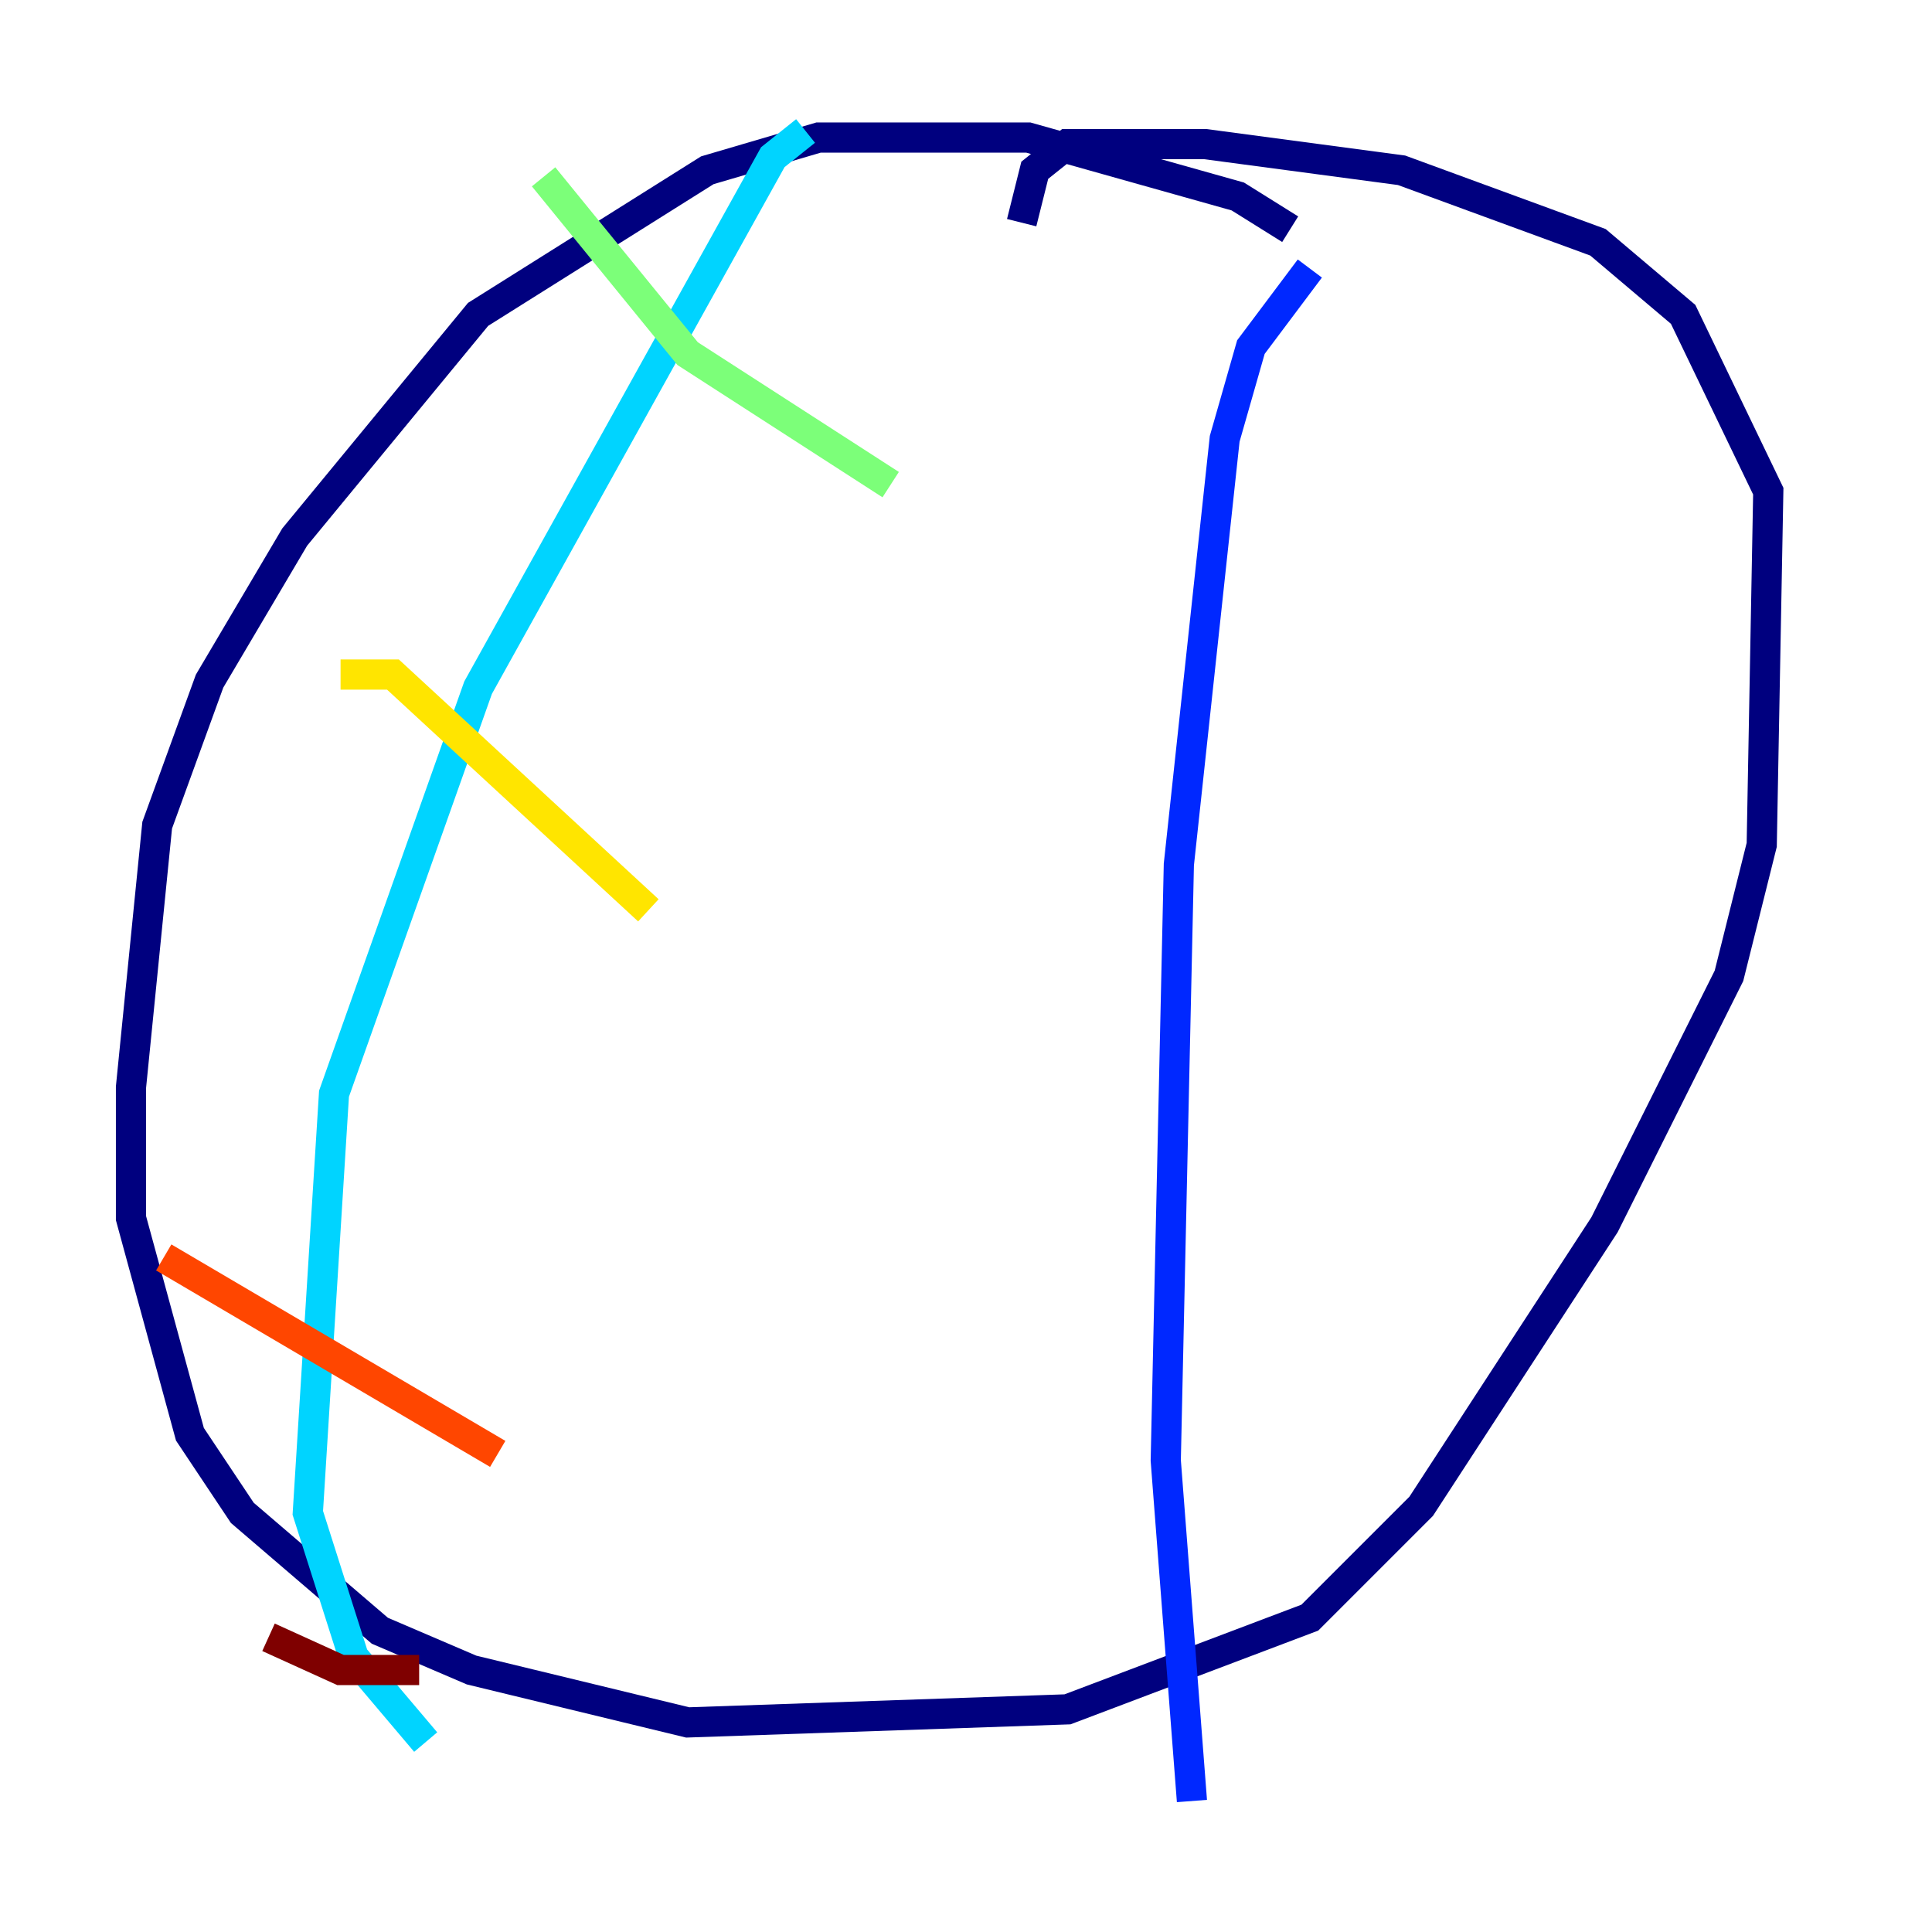 <?xml version="1.0" encoding="utf-8" ?>
<svg baseProfile="tiny" height="128" version="1.2" viewBox="0,0,128,128" width="128" xmlns="http://www.w3.org/2000/svg" xmlns:ev="http://www.w3.org/2001/xml-events" xmlns:xlink="http://www.w3.org/1999/xlink"><defs /><polyline fill="none" points="85.478,15.186 82.007,13.017 68.122,9.112 54.237,9.112 46.861,11.281 31.675,20.827 19.525,35.58 13.885,45.125 10.414,54.671 8.678,72.027 8.678,80.705 12.583,95.024 16.054,100.231 25.166,108.041 31.241,110.644 45.559,114.115 70.725,113.248 86.78,107.173 94.156,99.797 106.305,81.139 114.549,64.651 116.719,55.973 117.153,32.542 111.512,20.827 105.871,16.054 92.854,11.281 79.837,9.546 70.725,9.546 68.556,11.281 67.688,14.752" stroke="#00007f" stroke-width="2" /><polyline fill="none" points="86.78,17.79 82.875,22.997 81.139,29.071 78.102,57.275 77.234,96.759 78.969,119.322" stroke="#0028ff" stroke-width="2" /><polyline fill="none" points="53.37,8.678 51.2,10.414 31.675,45.559 22.129,72.461 20.393,100.231 23.43,109.776 28.203,115.417" stroke="#00d4ff" stroke-width="2" /><polyline fill="none" points="36.014,11.715 45.559,23.43 59.01,32.108" stroke="#7cff79" stroke-width="2" /><polyline fill="none" points="22.563,44.691 26.034,44.691 42.956,60.312" stroke="#ffe500" stroke-width="2" /><polyline fill="none" points="10.848,83.308 32.976,96.325" stroke="#ff4600" stroke-width="2" /><polyline fill="none" points="17.79,108.475 22.563,110.644 27.77,110.644" stroke="#7f0000" stroke-width="2" /></svg>